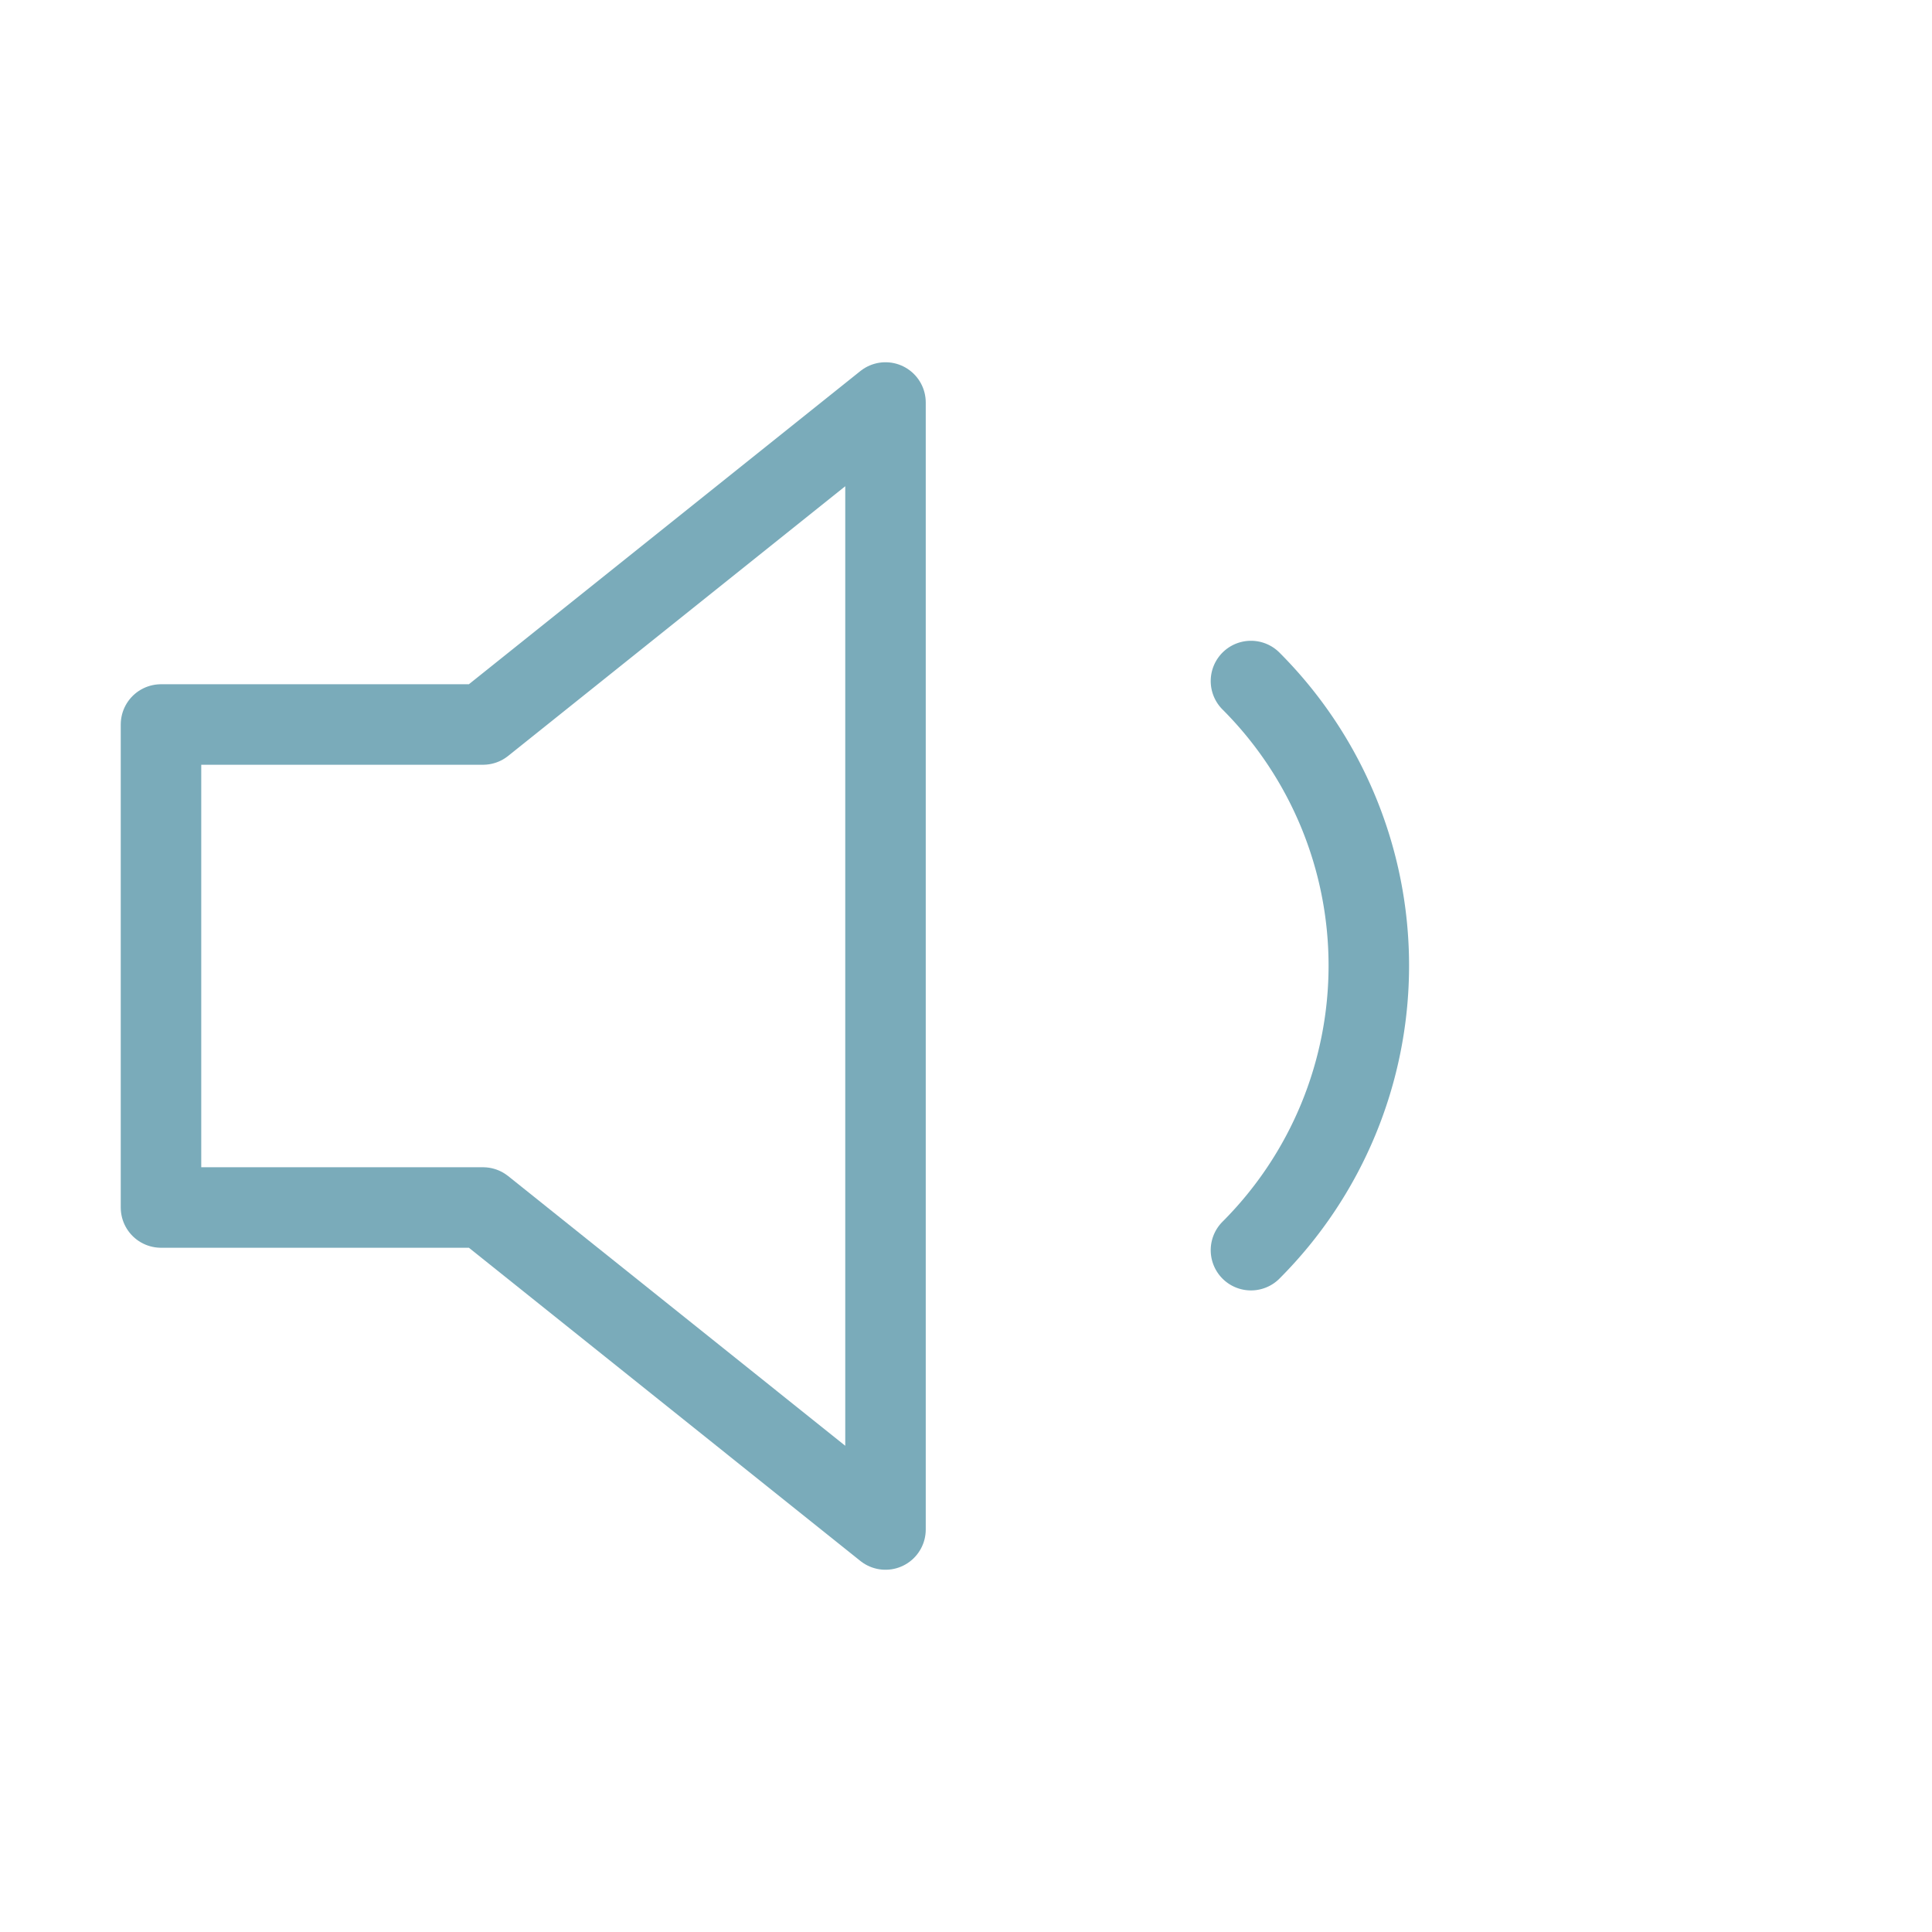 <svg xmlns="http://www.w3.org/2000/svg" width="56" height="56" viewBox="0 0 24 24" fill="none" stroke="#7aabba" stroke-width="1" stroke-linecap="round" stroke-linejoin="round" class="feather feather-volume-1"><polygon points="11 5 6 9 2 9 2 15 6 15 11 19 11 5"></polygon><path d="M15.54 8.46a5 5 0 0 1 0 7.07"></path></svg>